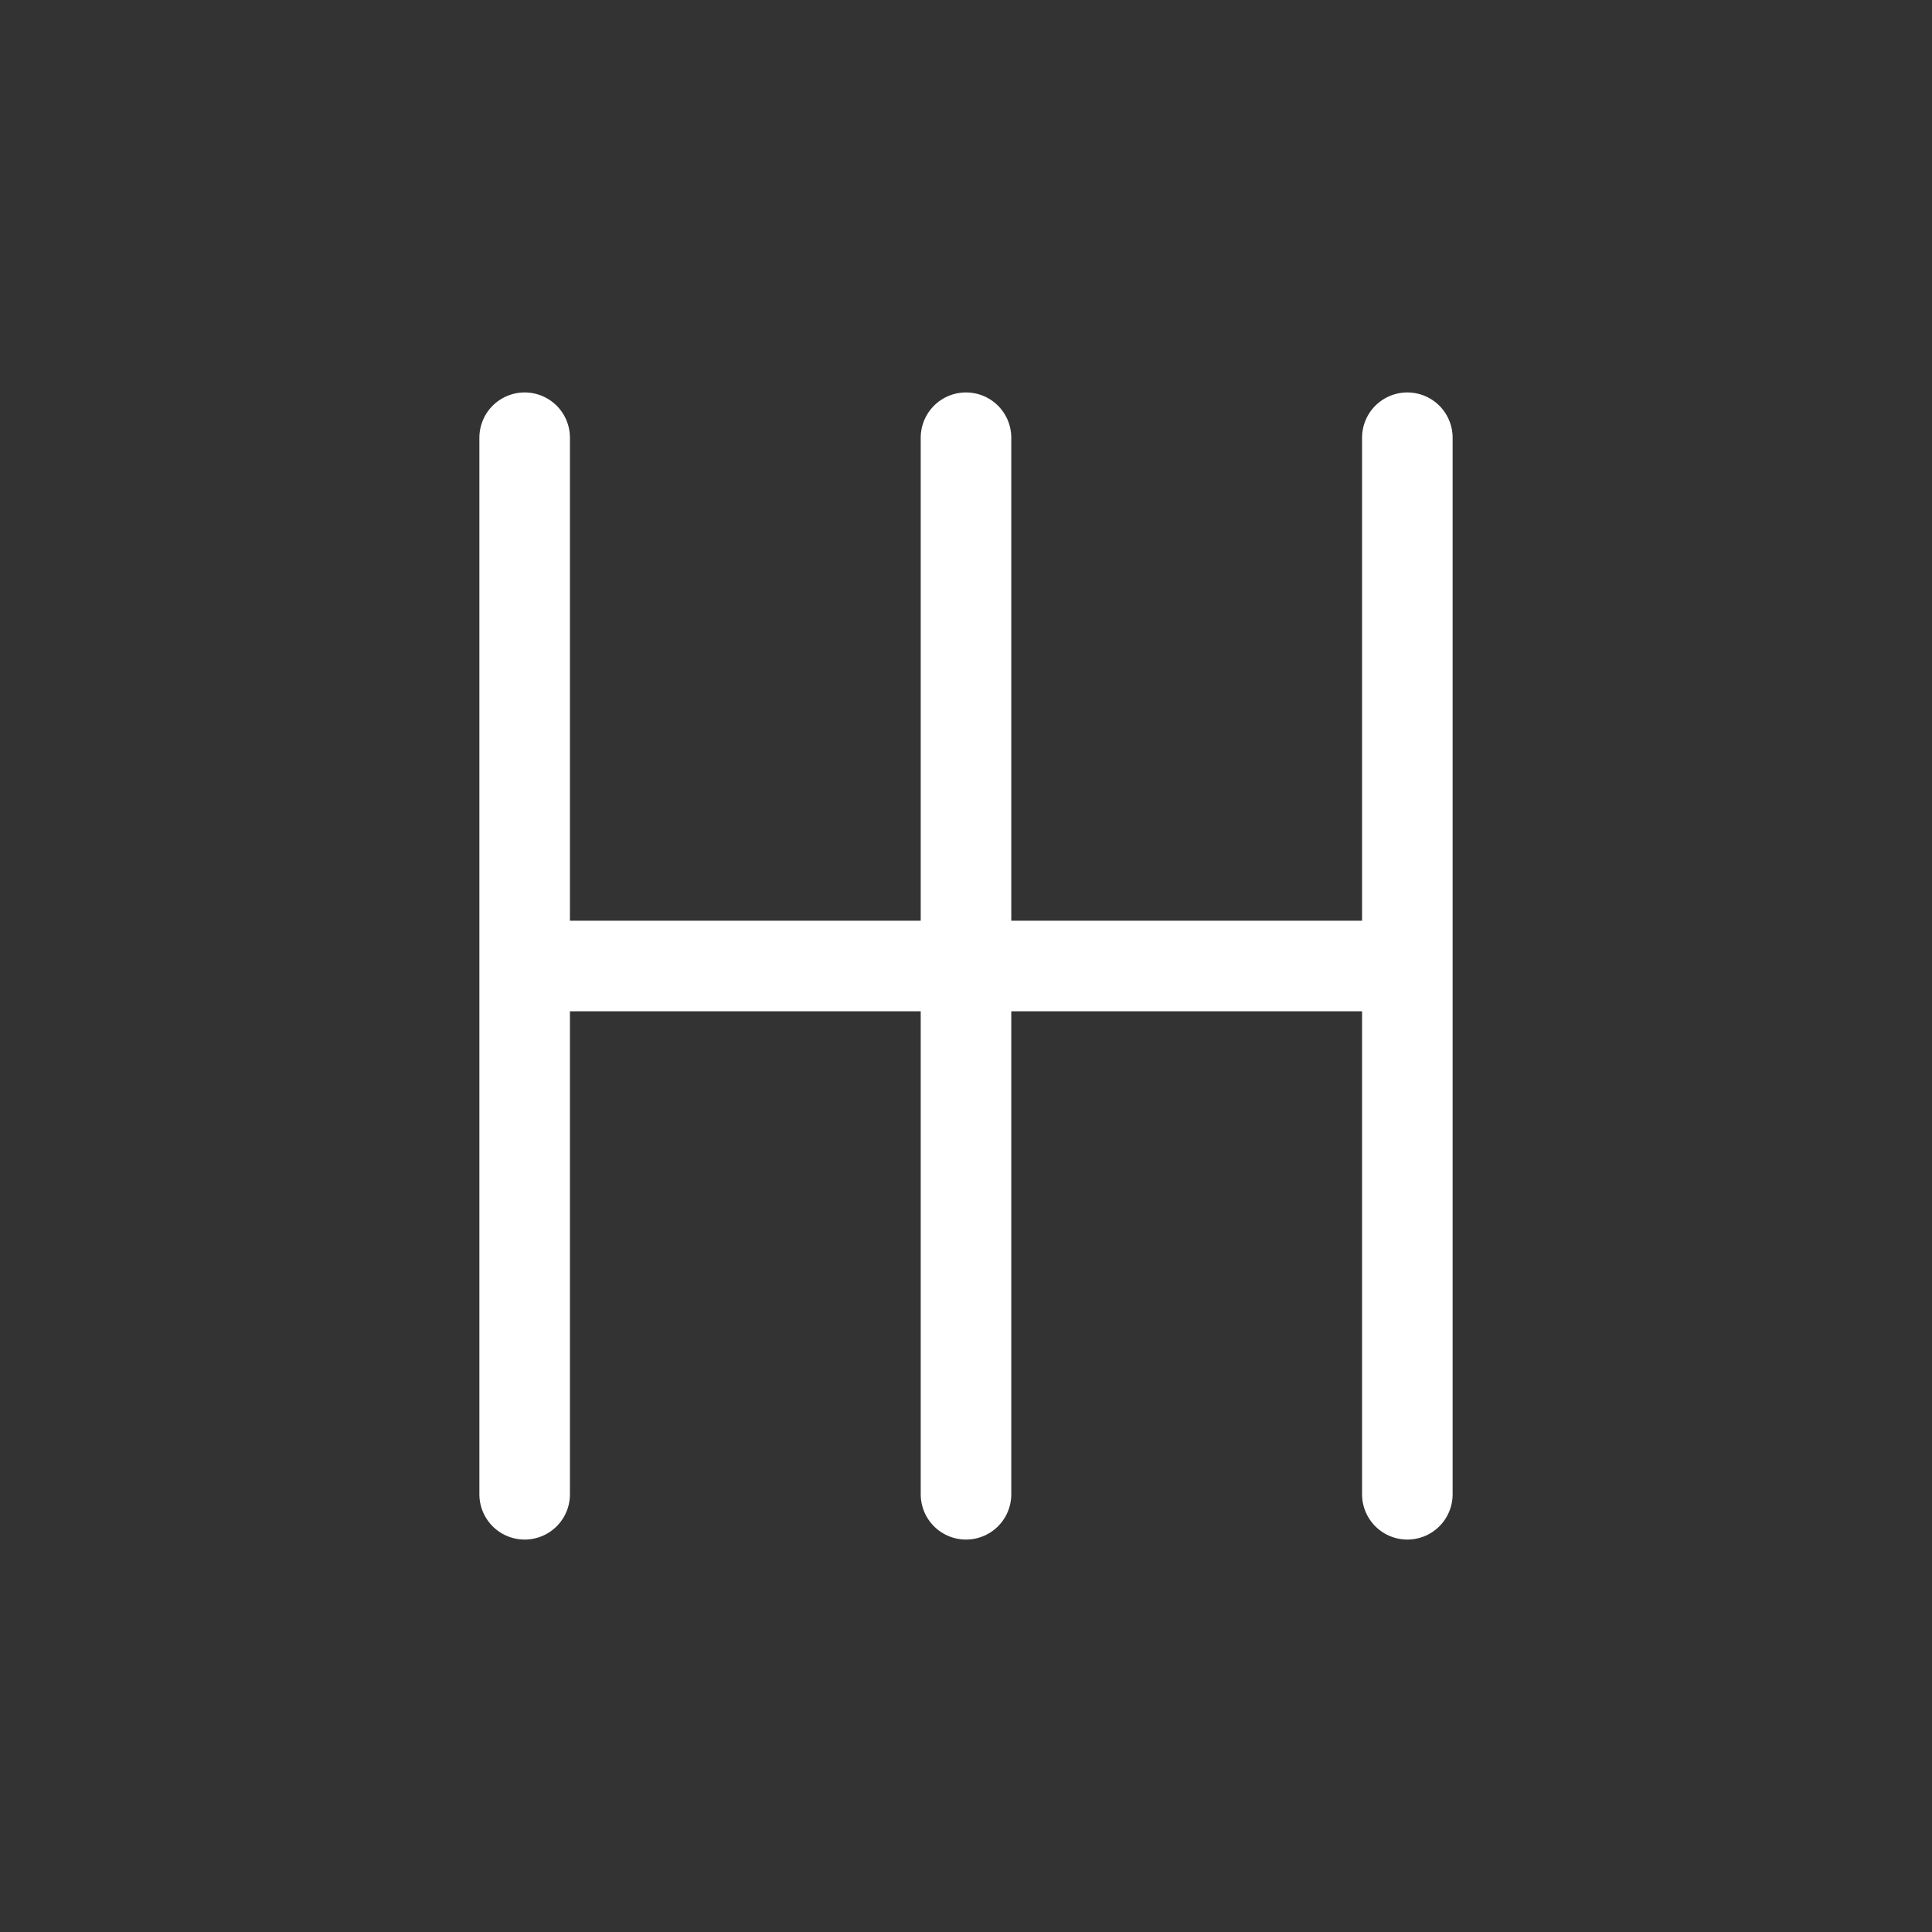 <?xml version="1.0" encoding="UTF-8"?>
<svg xmlns="http://www.w3.org/2000/svg" viewBox="0 0 64 64">
  <rect x="0" y="0" width="64" height="64" fill="#333333" stroke="none"/>
  <defs>
    <style>
      .b{fill:none;stroke:#fff;stroke-linecap:round;stroke-linejoin:round;stroke-width:3px}
      }
    </style>
  </defs>
  <line class="b" x1="17.38" y1="14.5" x2="17.38" y2="49.5"/>
  <line class="b" x1="46.62" y1="14.5" x2="46.62" y2="49.5"/>
  <line class="b" x1="32" y1="14.5" x2="32" y2="49.5"/>
  <line class="b" x1="17.88" y1="32" x2="46.12" y2="32"/>
</svg>